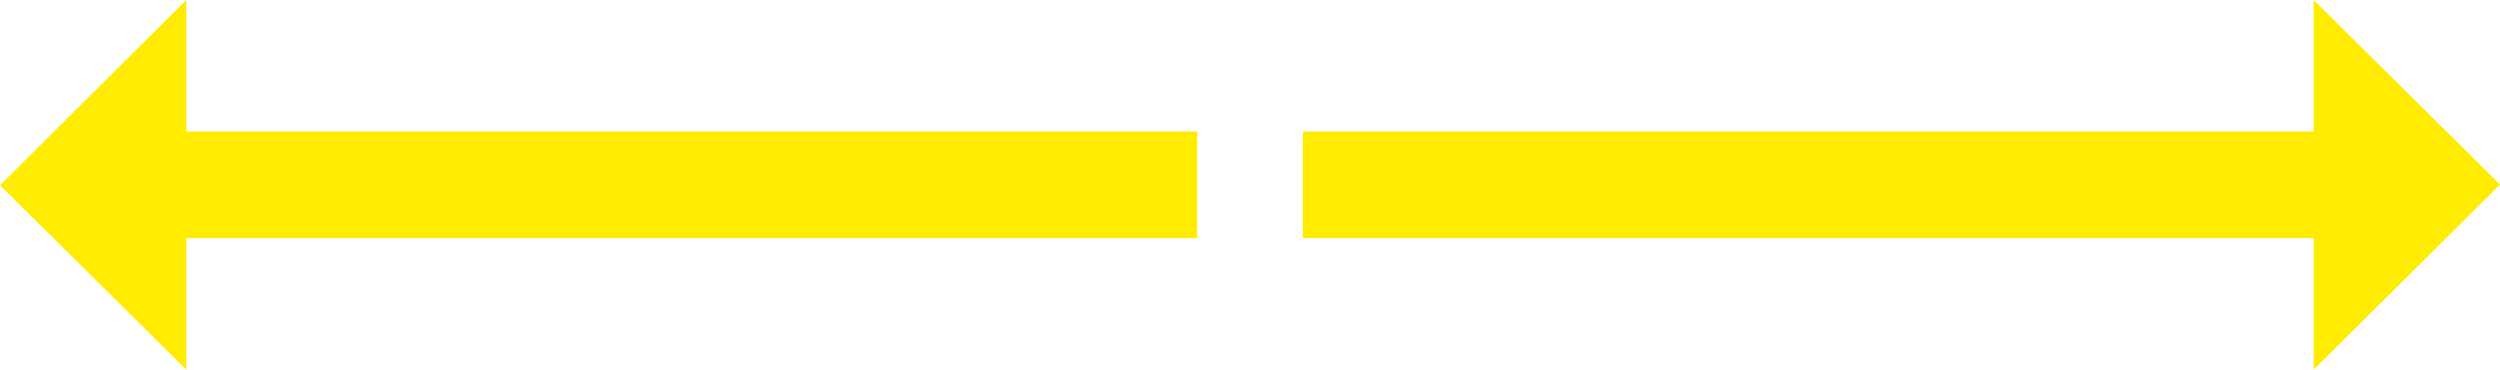 <svg width="142" height="21" viewBox="0 0 142 21" fill="none" xmlns="http://www.w3.org/2000/svg">
<g clip-path="url(#clip0)">
<path d="M142 10.479L131.416 0V7.473H74V13.527H131.416V21L142 10.479Z" fill="#FFEC00"/>
<path d="M0 10.521L10.584 21V13.527H68V7.473L10.584 7.473V0L0 10.521Z" fill="#FFEC00"/>
</g>
<defs>
<clipPath id="clip0">
<rect width="142" height="21" fill="white"/>
</clipPath>
</defs>
</svg>
